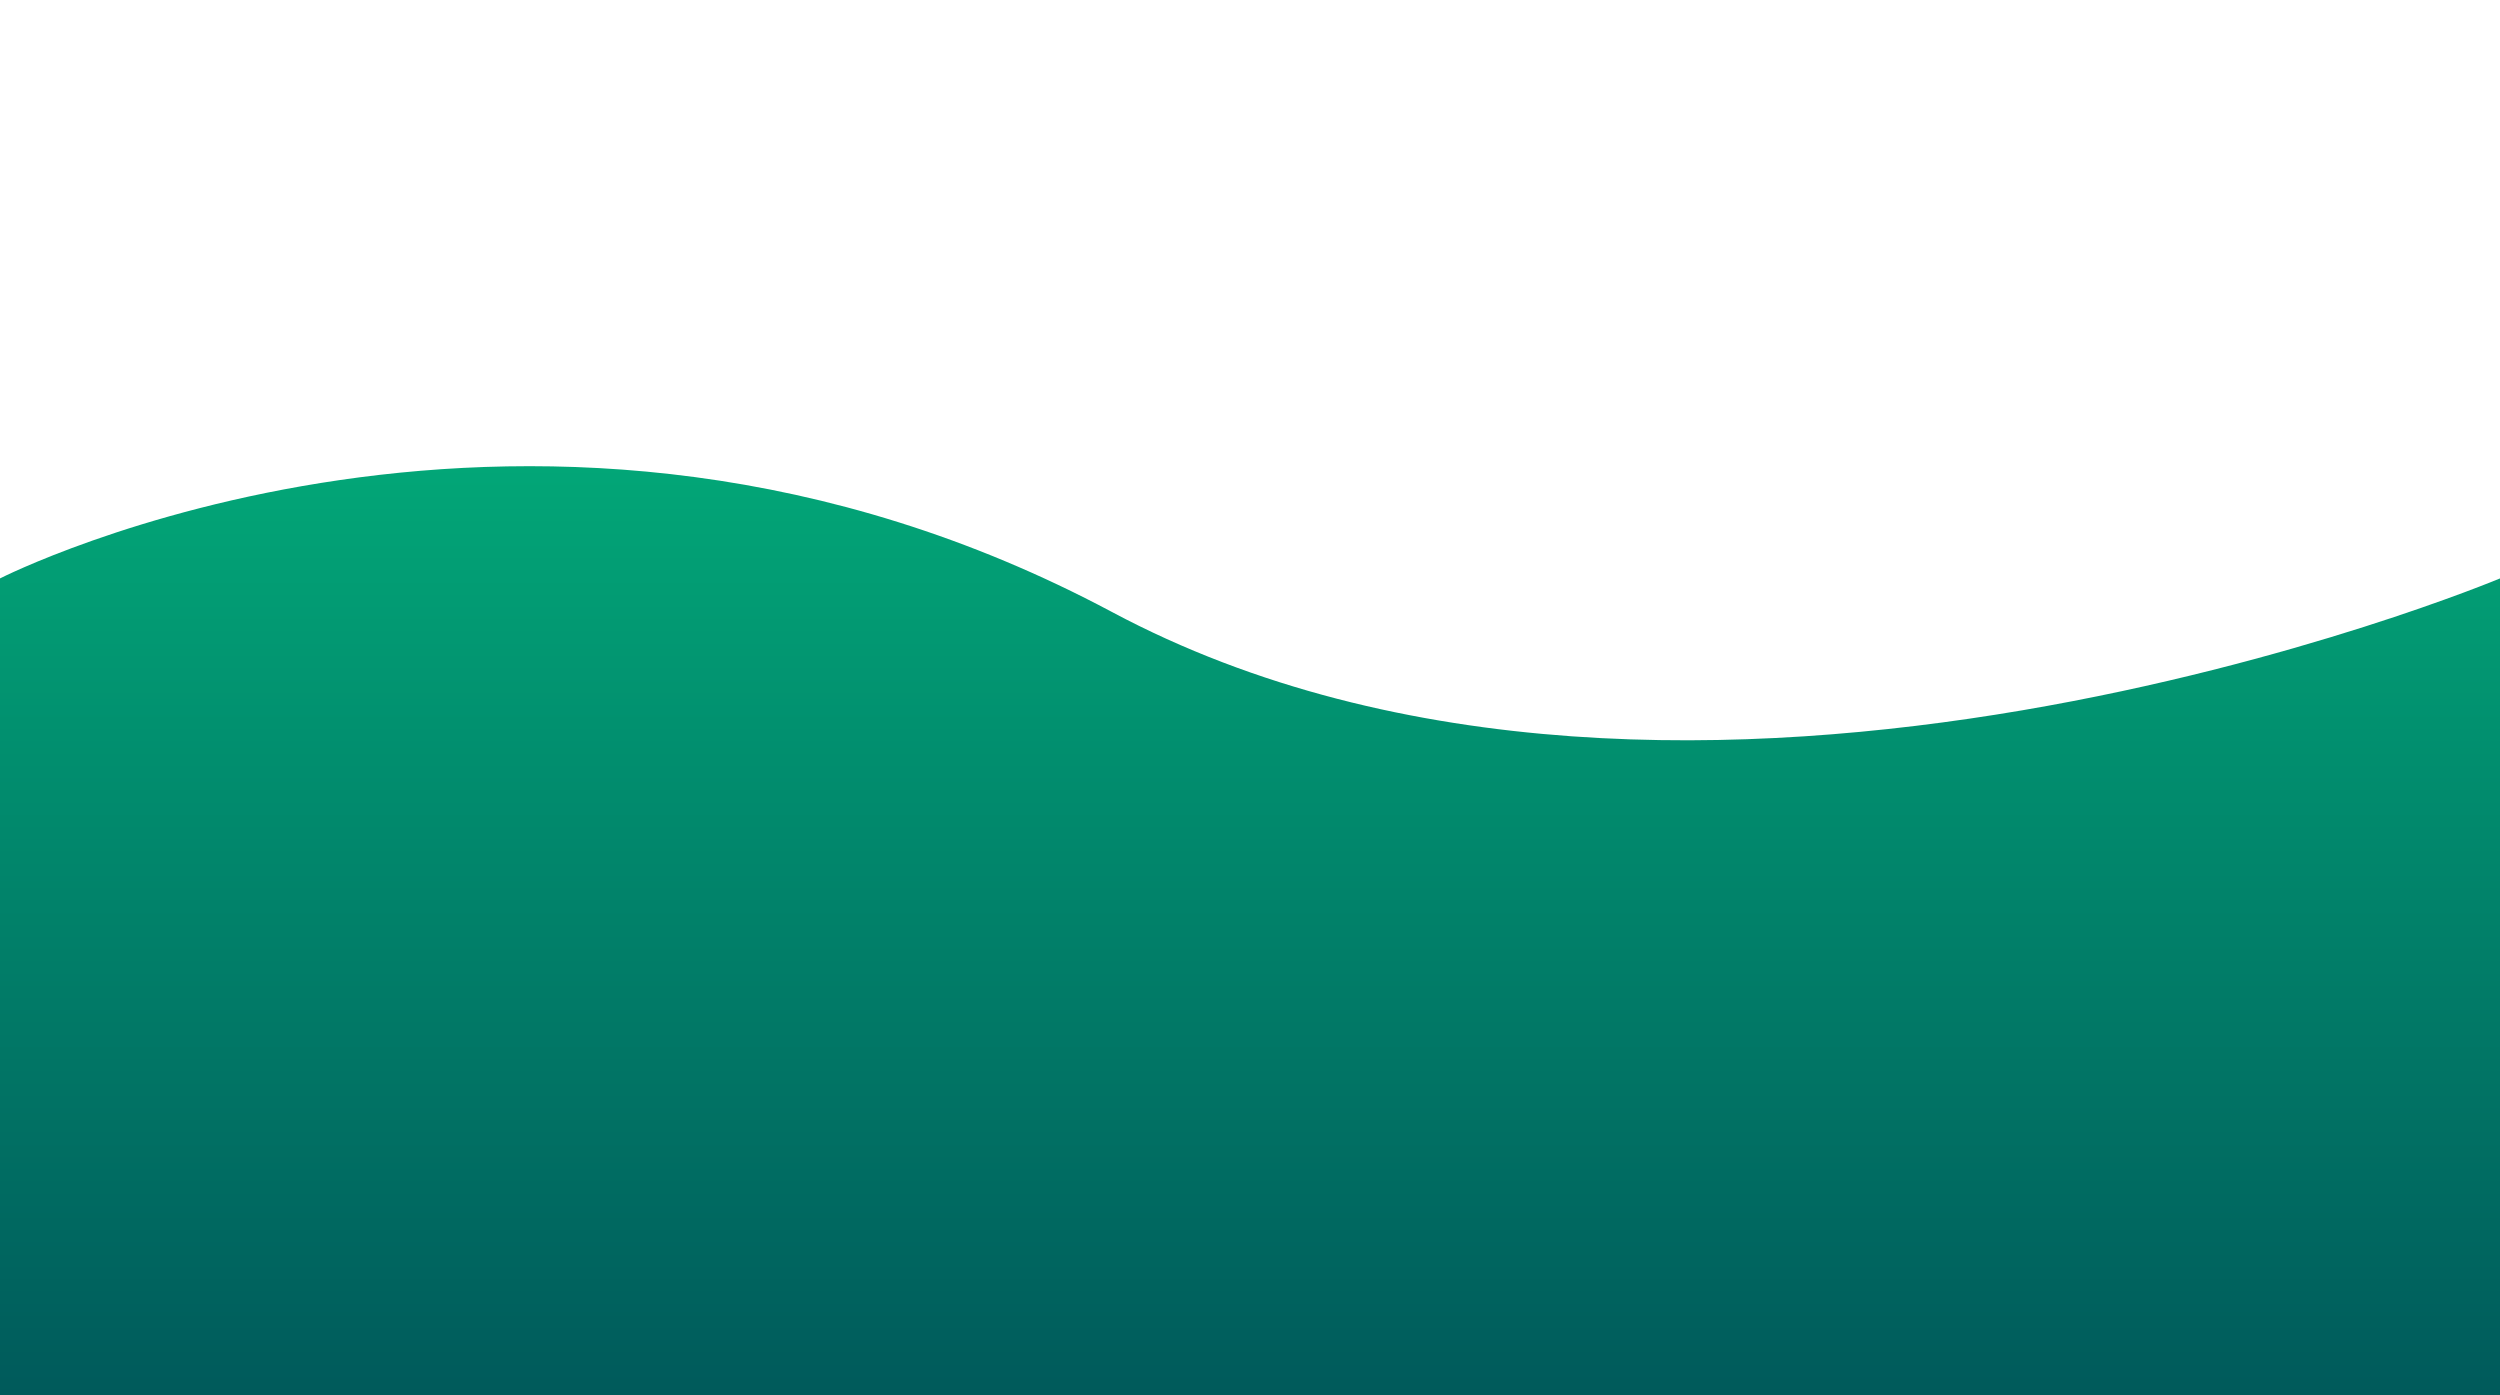 <?xml version="1.0" encoding="utf-8"?>
<!-- Generator: Adobe Illustrator 23.0.1, SVG Export Plug-In . SVG Version: 6.00 Build 0)  -->
<svg version="1.1" id="Ebene_1" xmlns="http://www.w3.org/2000/svg" xmlns:xlink="http://www.w3.org/1999/xlink" x="0px" y="0px"
	 viewBox="0 0 1080.1 602.7" style="enable-background:new 0 0 1080.1 602.7;" xml:space="preserve">
<style type="text/css">
	.st0{fill:url(#Path_1_1_);}
</style>
<title>wave</title>
<linearGradient id="Path_1_1_" gradientUnits="userSpaceOnUse" x1="386.143" y1="-113.35" x2="386.143" y2="-112.684" gradientTransform="matrix(1080.09 0 0 602.692 -416528.781 68516.578)">
	<stop  offset="0" style="stop-color:#02A677"/>
	<stop  offset="1" style="stop-color:#005A5B"/>
</linearGradient>
<path id="Path_1" class="st0" d="M0,249.9c0,0,231.7-118.2,480.4,14.5s599.7-14.5,599.7-14.5v352.8H0V249.9z"/>
</svg>
